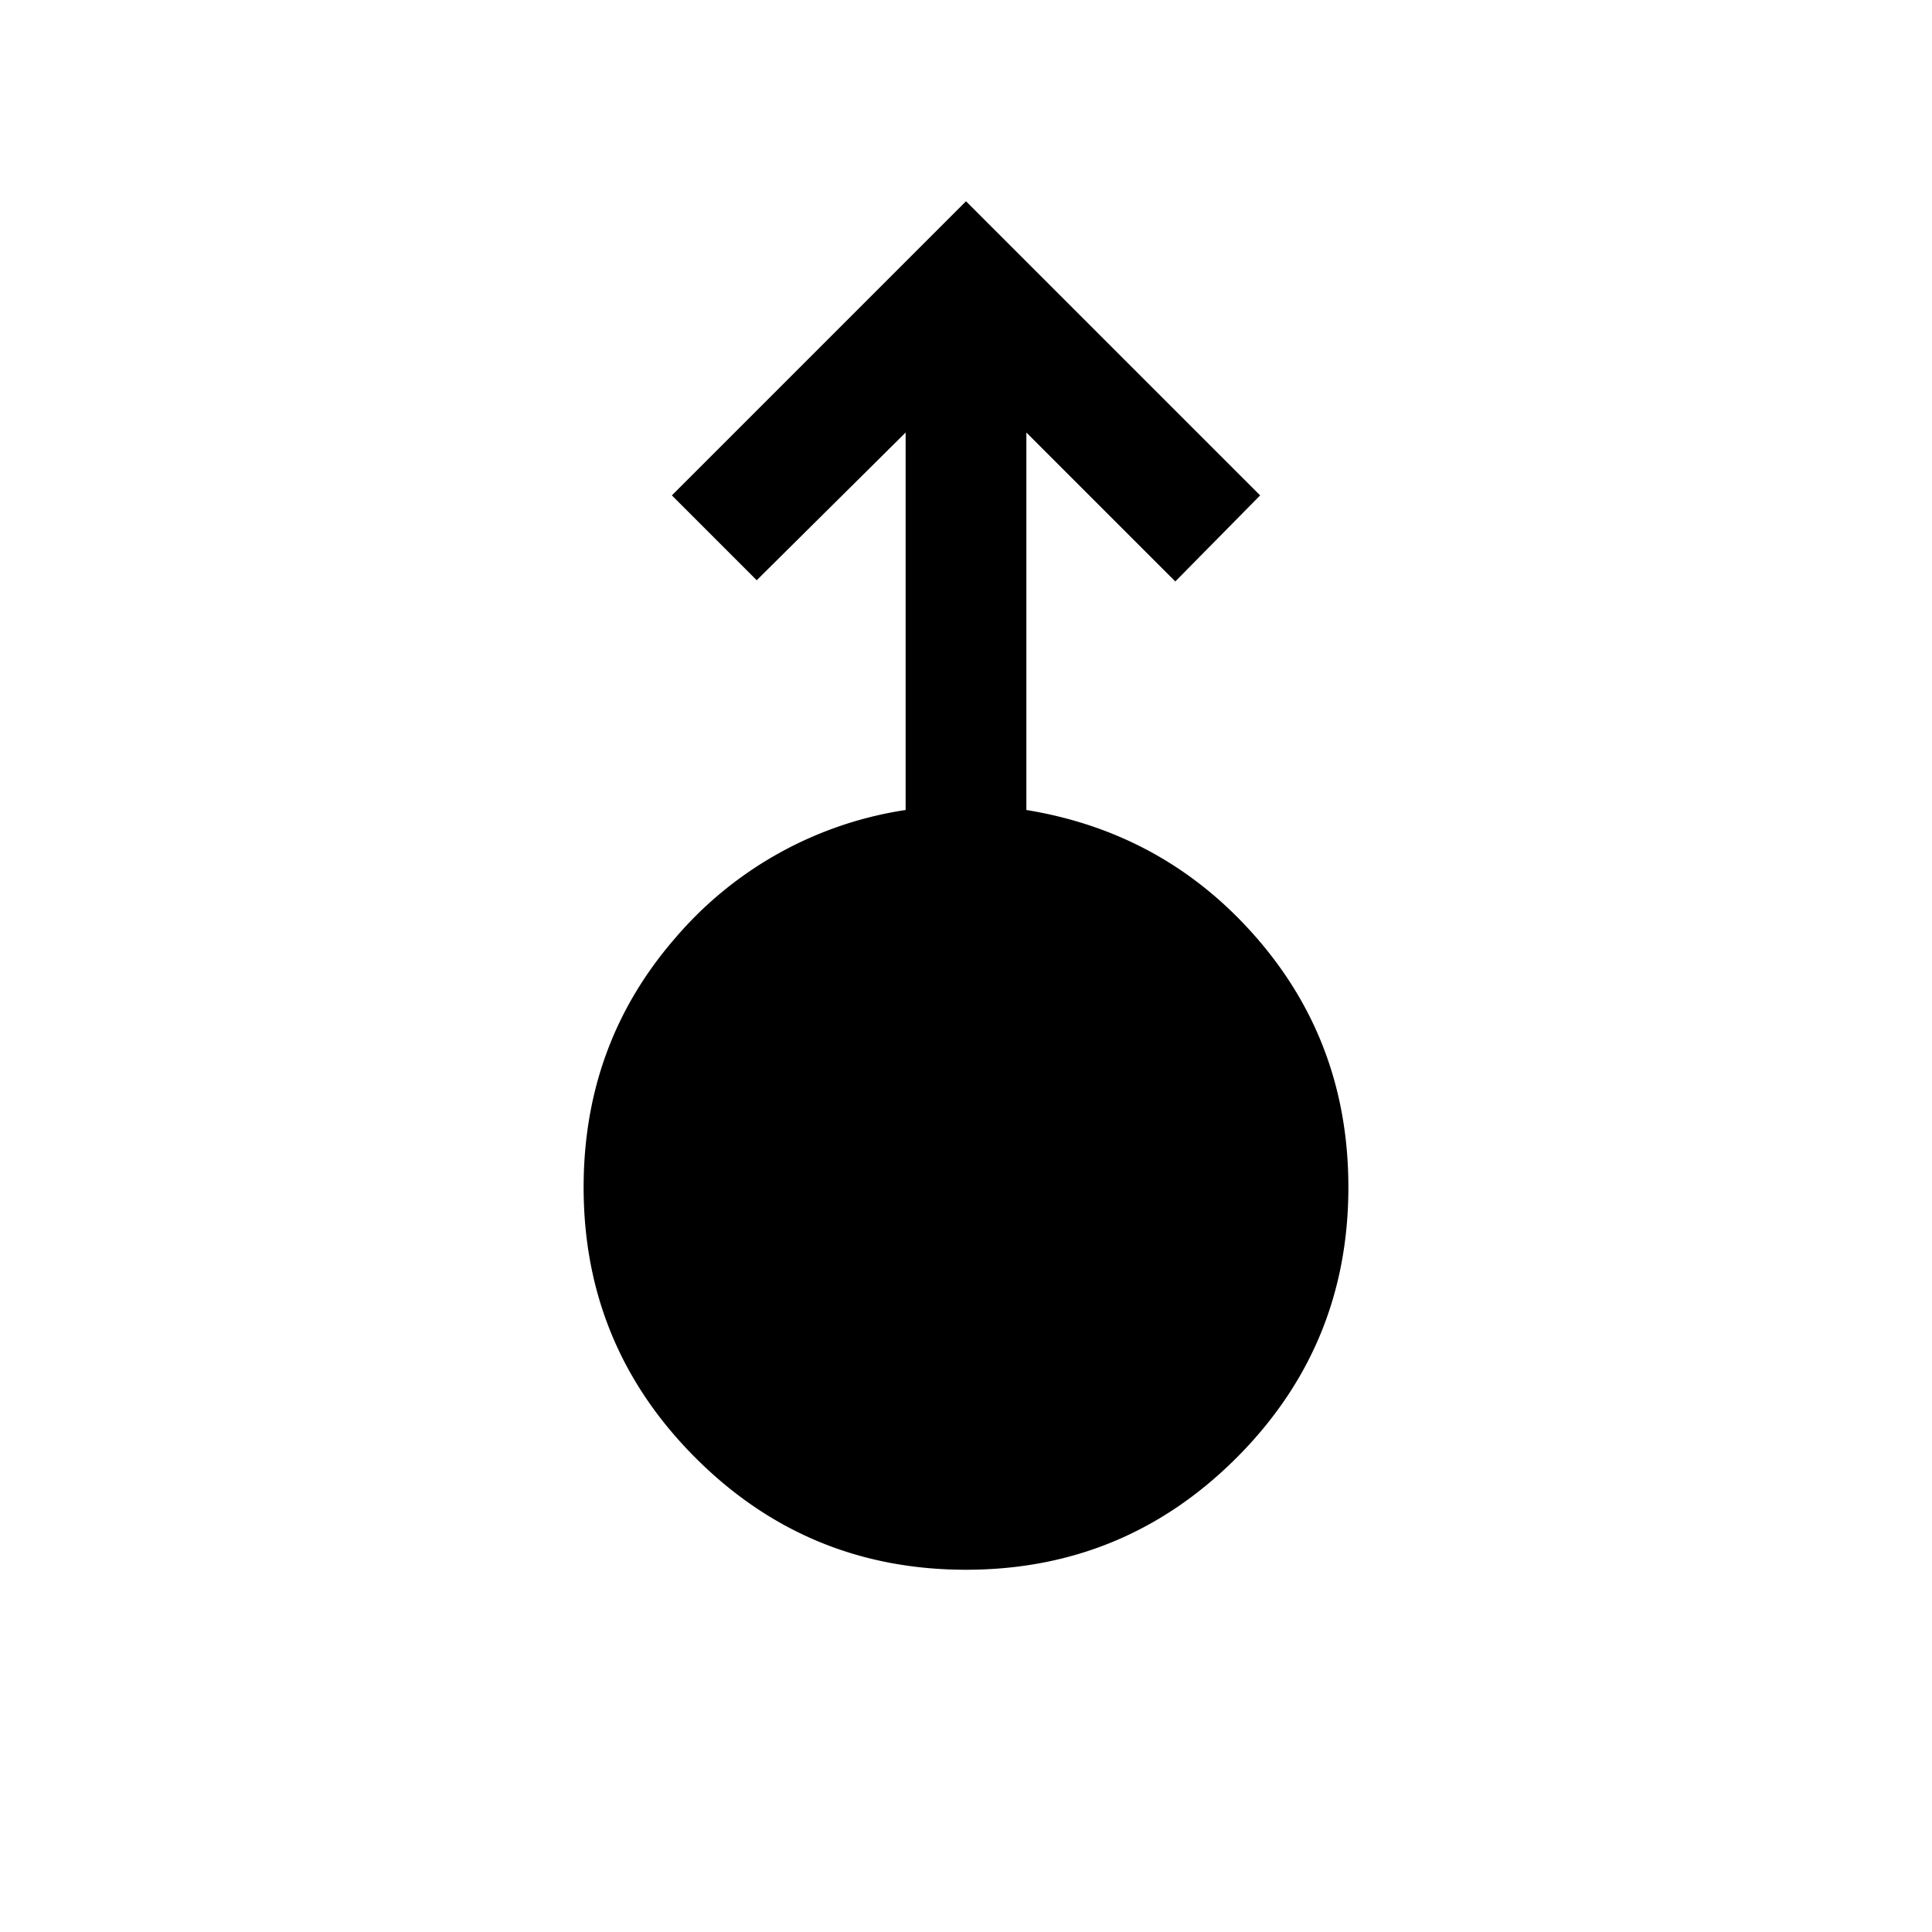 <svg xmlns="http://www.w3.org/2000/svg" width="24" height="24" viewBox="0 0 24 24" fill='currentColor'><path d="M12 19.5q-1.97 0-3.36-1.39t-1.39-3.36q0-1.787 1.137-3.096a4.68 4.68 0 0 1 2.863-1.592V5.373L9.4 7.208 8.346 6.154 12 2.5l3.654 3.654L14.6 7.223l-1.85-1.85v4.689q1.725.282 2.863 1.592t1.137 3.096q0 1.97-1.39 3.36T12 19.5"/></svg>